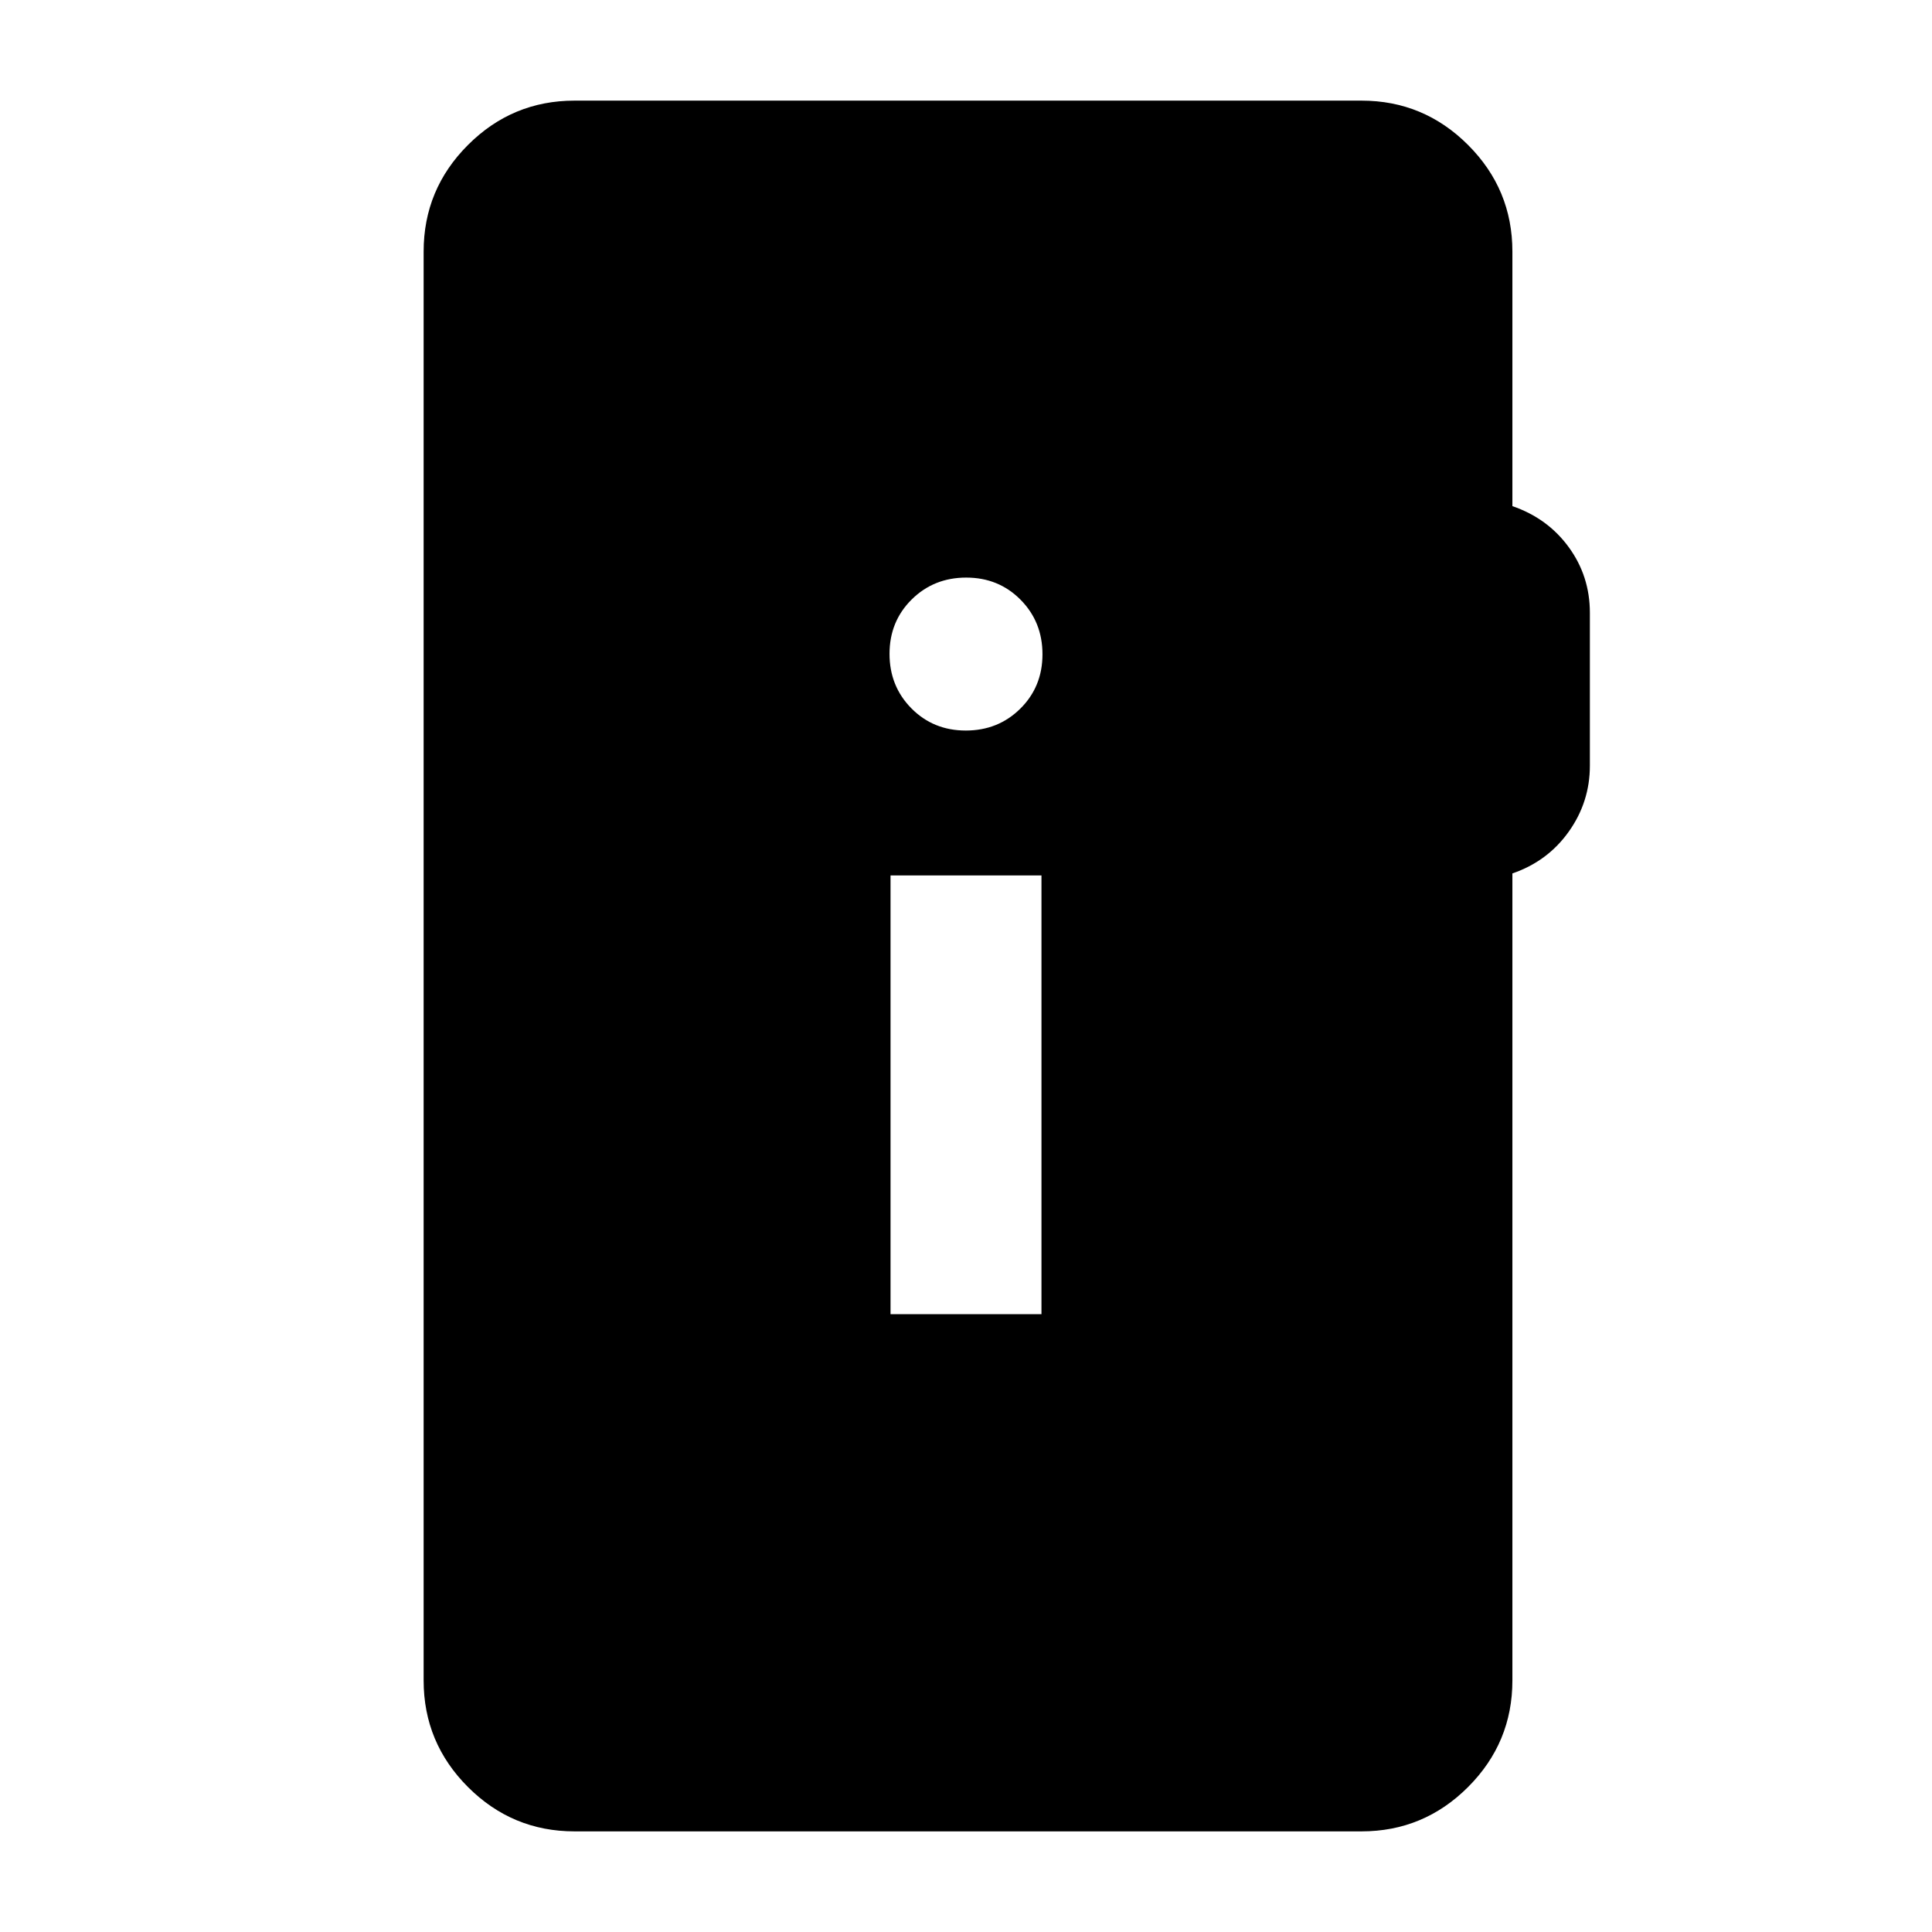 <svg xmlns="http://www.w3.org/2000/svg" height="24" viewBox="0 -960 960 960" width="24"><path d="M285.5-50q-30.94 0-52.97-22.03Q210.5-94.06 210.5-125v-710q0-30.94 22.03-52.97Q254.56-910 285.5-910h391q30.94 0 52.97 22.03Q751.5-865.94 751.5-835v126.5q17.5 6 28 20.39T790-655.5v75.96q0 18.04-10.5 32.79t-28 20.75v401q0 30.94-22.03 52.97Q707.44-50 676.5-50h-391Zm157-257h75v-218h-75v218Zm37.39-290Q496-597 507-607.89q11-10.9 11-27Q518-651 507.11-662q-10.9-11-27-11Q464-673 453-662.11q-11 10.9-11 27Q442-619 452.89-608q10.9 11 27 11Z"/></svg>